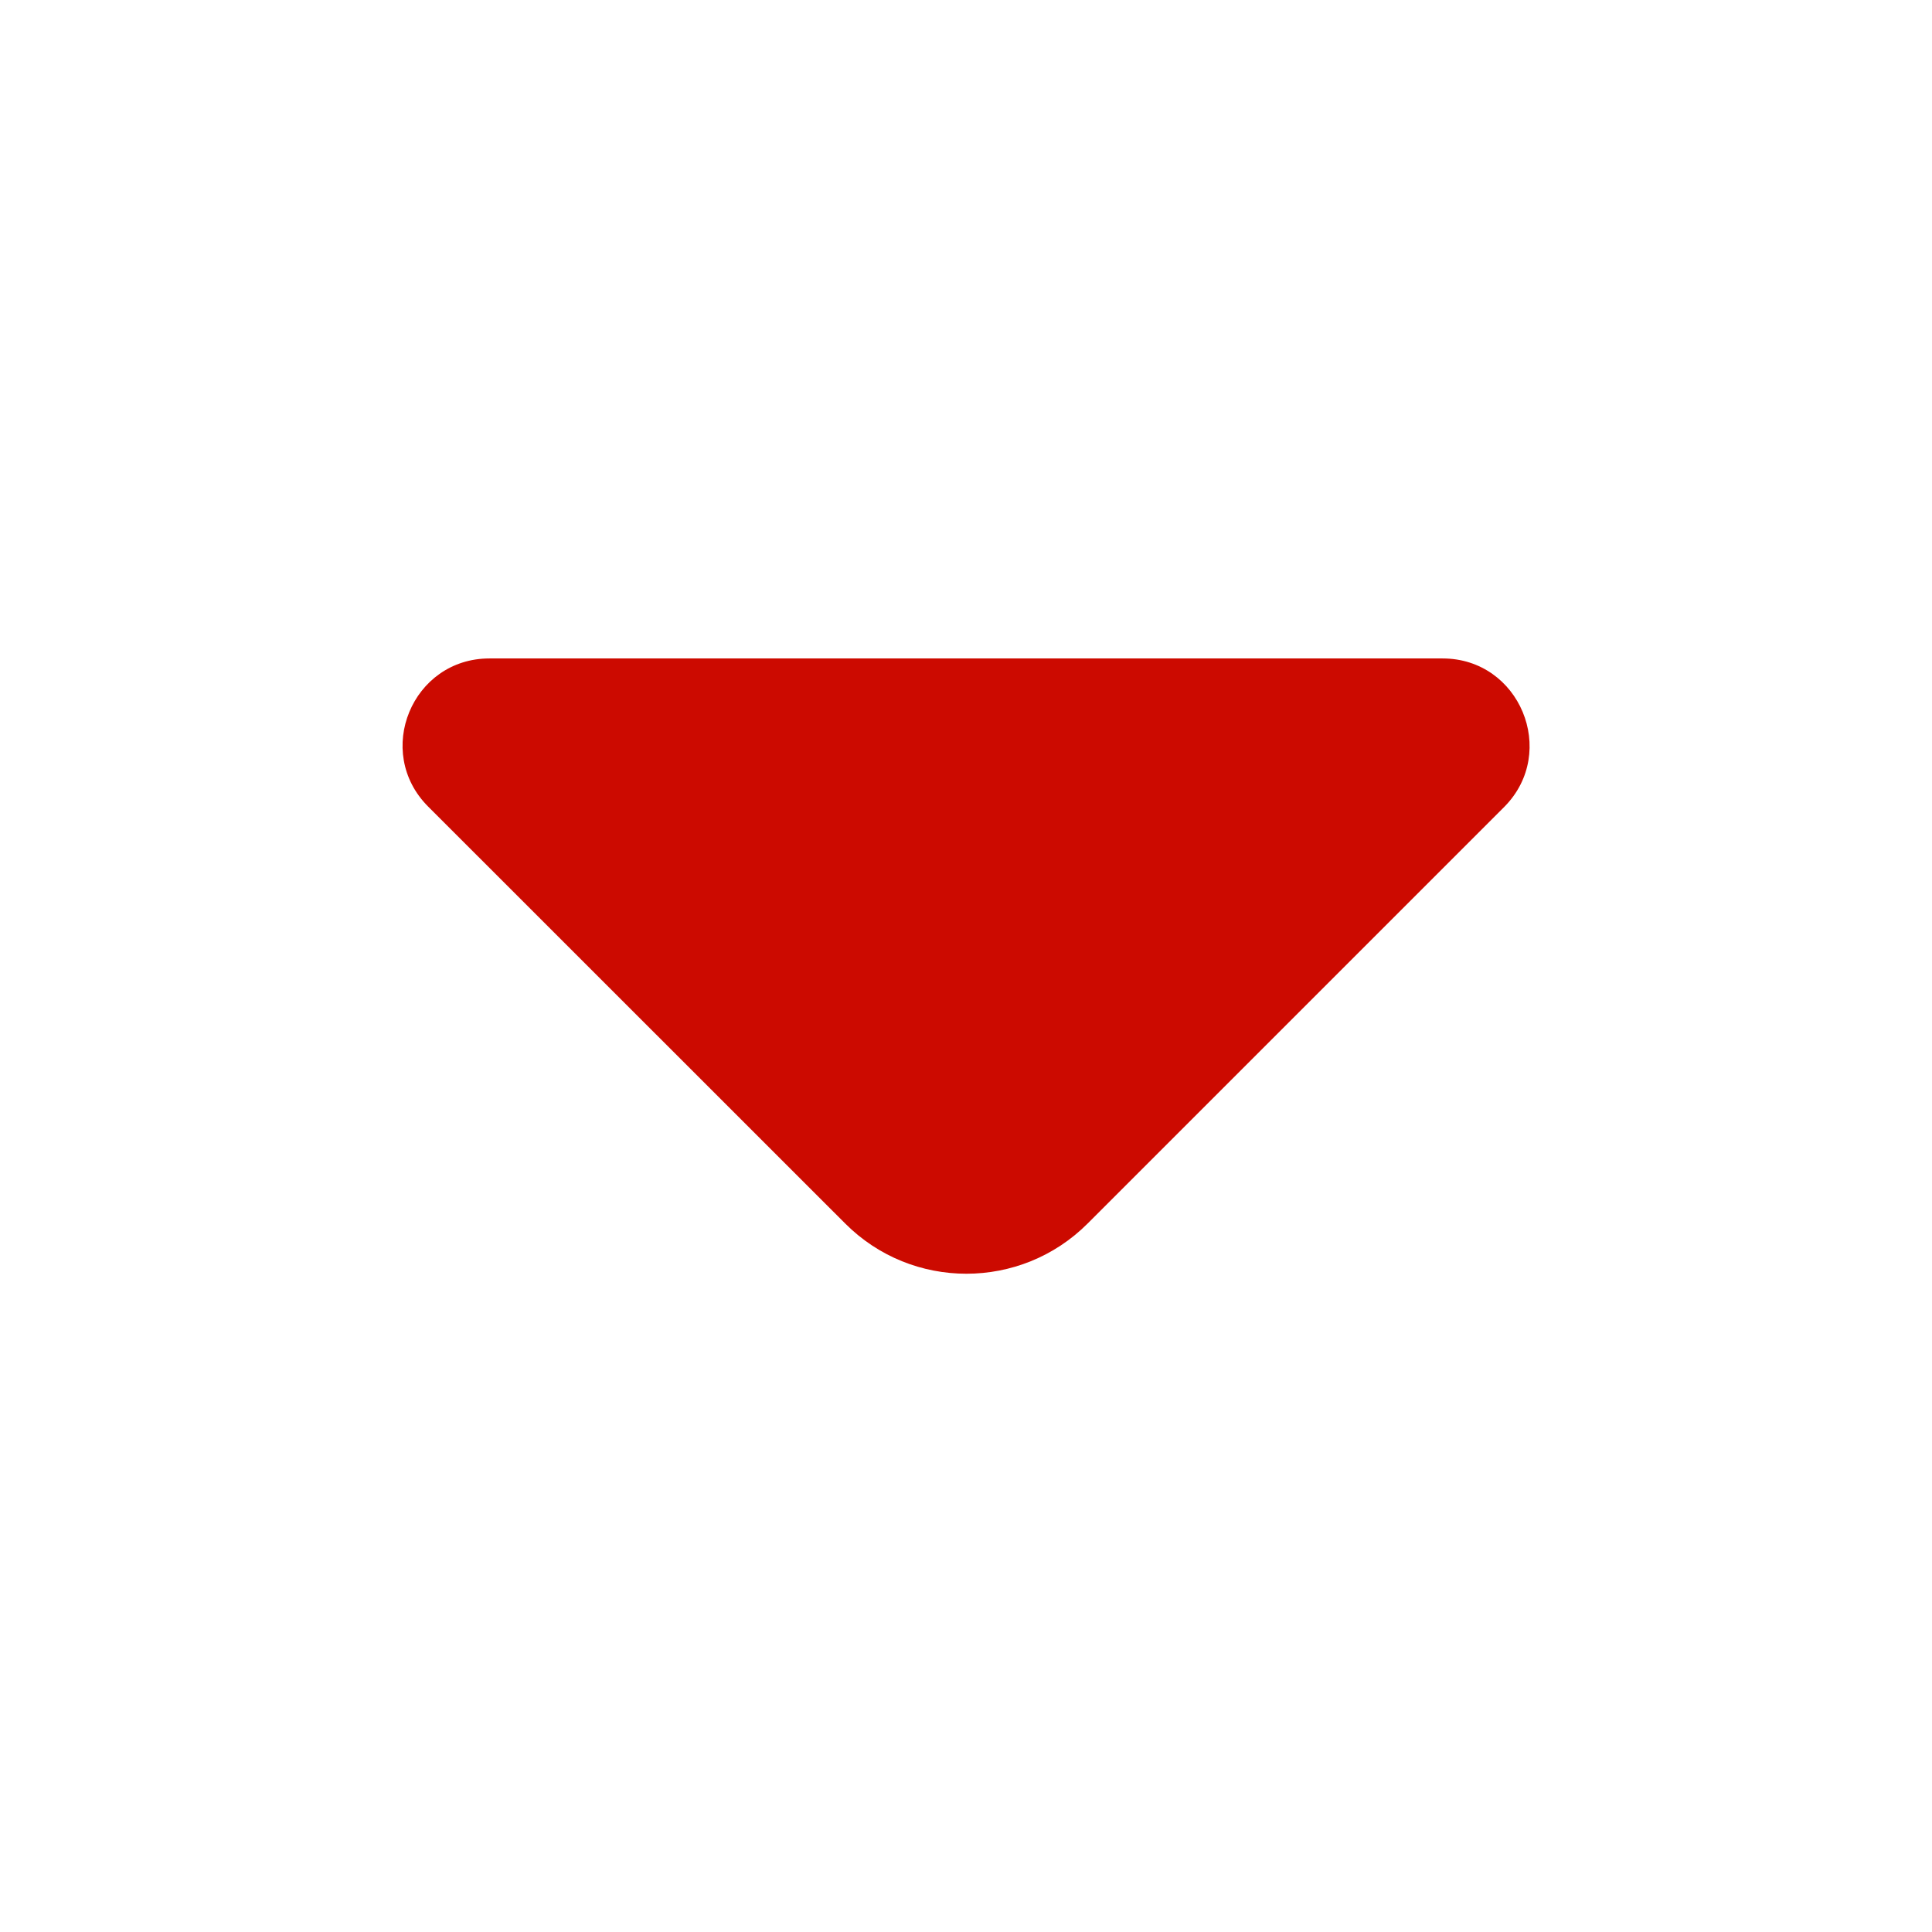 <svg width="16" height="16" viewBox="0 0 16 16" fill="none" xmlns="http://www.w3.org/2000/svg">
<path d="M11.947 5.453H7.793H4.053C3.413 5.453 3.093 6.227 3.546 6.68L7 10.133C7.553 10.687 8.453 10.687 9.007 10.133L10.32 8.82L12.46 6.68C12.906 6.227 12.586 5.453 11.947 5.453Z" fill="#CC0A00"/>
</svg>
